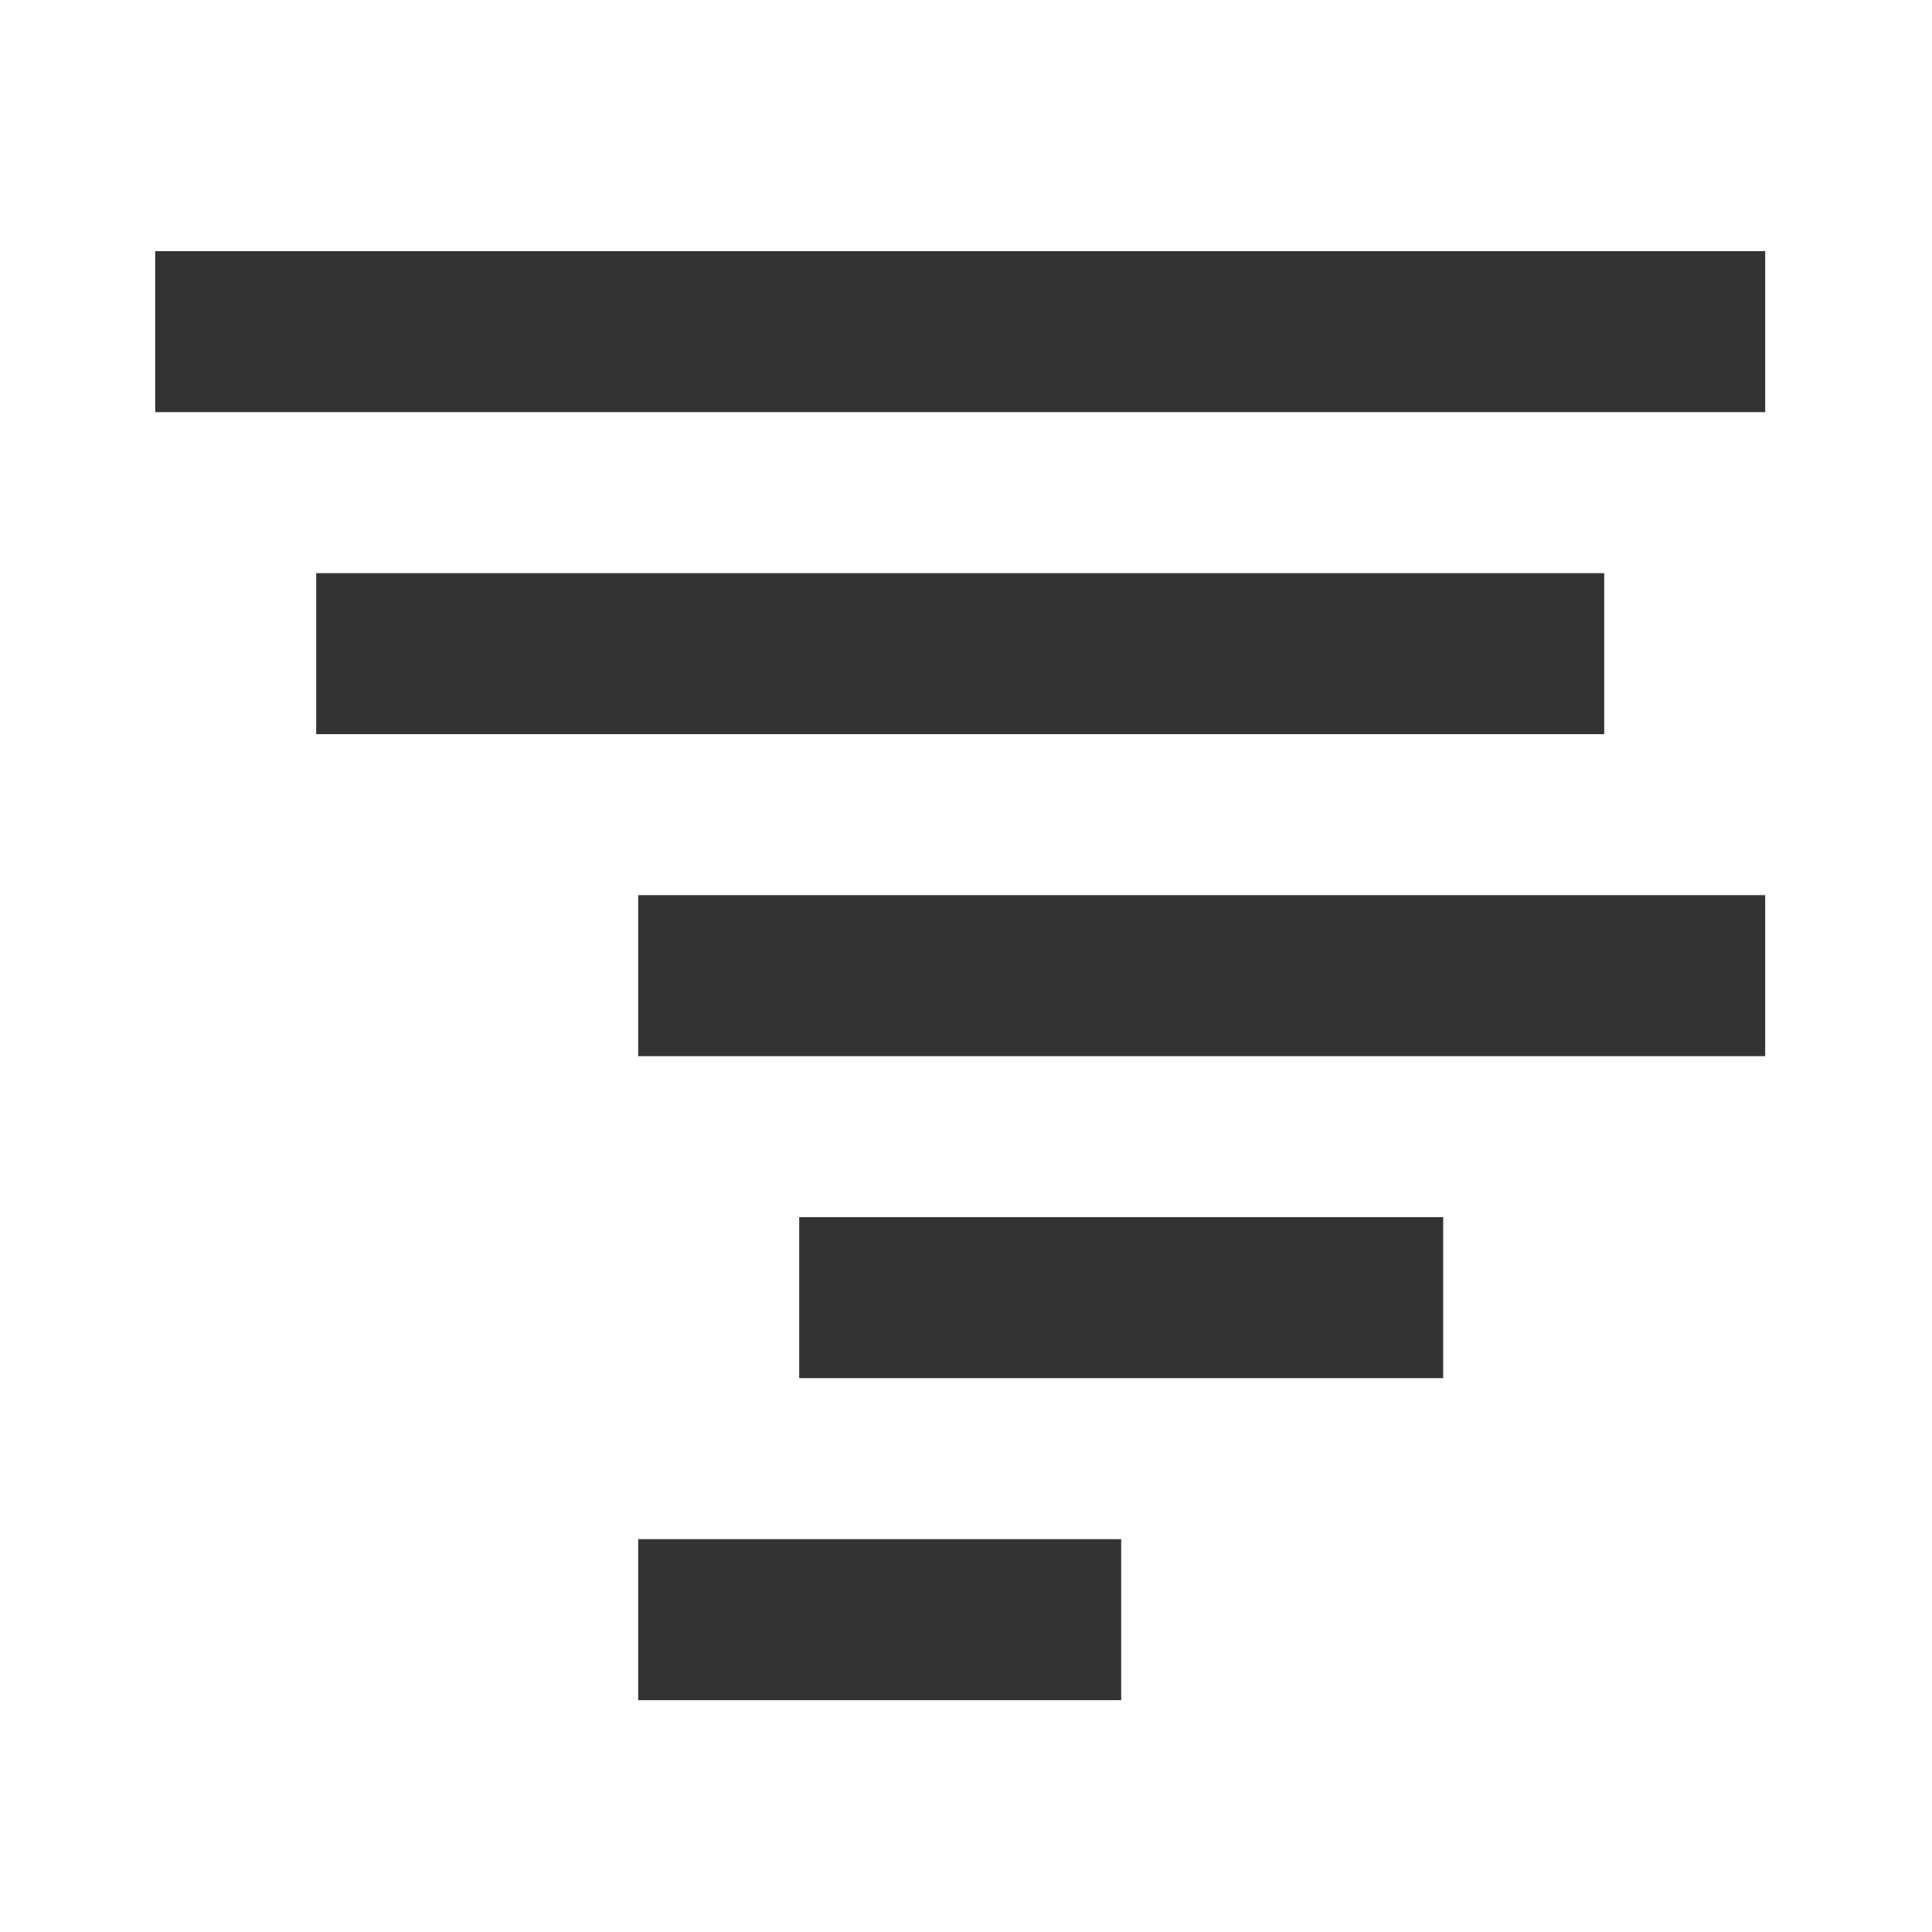 <?xml version="1.0" encoding="UTF-8"?>
<svg width="100px" height="100px" viewBox="0 0 100 100" version="1.1" xmlns="http://www.w3.org/2000/svg" xmlns:xlink="http://www.w3.org/1999/xlink">
    <!-- Generator: Sketch 57.1 (83088) - https://sketch.com -->
    <title>0-tornado</title>
    <desc>Created with Sketch.</desc>
    <g id="0-tornado" stroke="none" stroke-width="1" fill="none" fill-rule="evenodd">
        <g id="tornado-fill" transform="translate(8, 13)" fill="#333333" fill-rule="nonzero">
            <path d="M0.033,0 L83.366,0 L83.366,8.333 L0.033,8.333 L0.033,0 Z M8.366,16.667 L75.033,16.667 L75.033,25 L8.366,25 L8.366,16.667 L8.366,16.667 Z M25.033,33.333 L83.366,33.333 L83.366,41.667 L25.033,41.667 L25.033,33.333 L25.033,33.333 Z M33.366,50 L66.699,50 L66.699,58.333 L33.366,58.333 L33.366,50 Z M25.033,66.667 L50.033,66.667 L50.033,75 L25.033,75 L25.033,66.667 Z" id="形状"></path>
        </g>
    </g>
</svg>